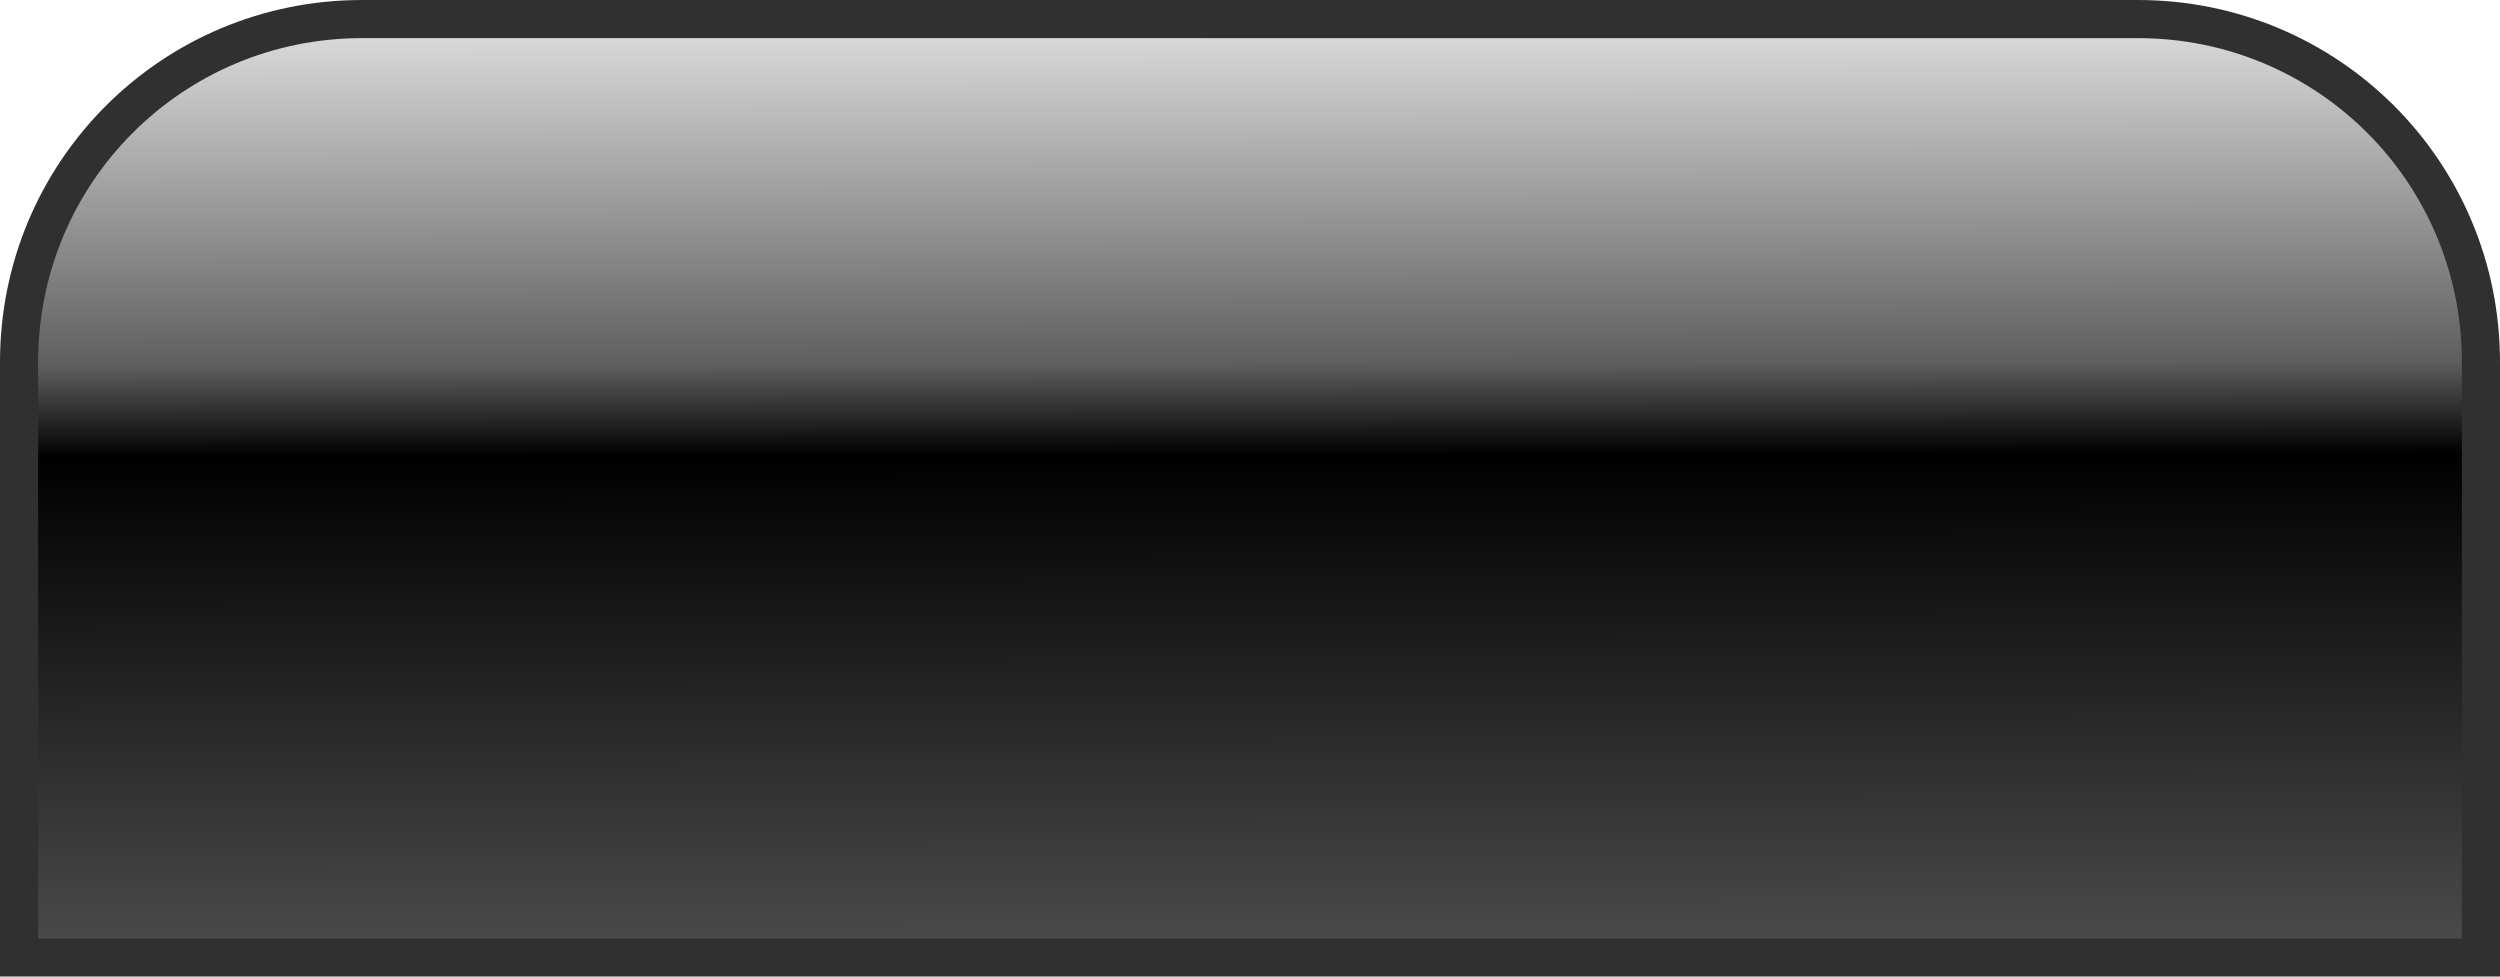 <?xml version="1.0" encoding="UTF-8" standalone="no"?>
<!-- Created with Inkscape (http://www.inkscape.org/) -->

<svg
   xmlns:dc="http://purl.org/dc/elements/1.1/"
   xmlns:cc="http://creativecommons.org/ns#"
   xmlns:rdf="http://www.w3.org/1999/02/22-rdf-syntax-ns#"
   xmlns:svg="http://www.w3.org/2000/svg"
   xmlns="http://www.w3.org/2000/svg"
   xmlns:xlink="http://www.w3.org/1999/xlink"
   xmlns:sodipodi="http://sodipodi.sourceforge.net/DTD/sodipodi-0.dtd"
   xmlns:inkscape="http://www.inkscape.org/namespaces/inkscape"
   width="64"
   height="25"
   id="svg2"
   version="1.1"
   inkscape:version="0.48.0 r9654"
   sodipodi:docname="frame.svg"
   inkscape:export-filename="./../../../../share/space-deminer/ui/themes/dark-theme/frame.png">
  <defs
     id="defs4">
    <linearGradient
       id="linearGradient3755">
      <stop
         style="stop-color:#4e4e4e;stop-opacity:1;"
         offset="0"
         id="stop3757" />
      <stop
         id="stop3763"
         offset="0.551"
         style="stop-color:#000000;stop-opacity:1;" />
      <stop
         style="stop-color:#5f5f5f;stop-opacity:1;"
         offset="0.65"
         id="stop3765" />
      <stop
         style="stop-color:#d8d8d8;stop-opacity:1;"
         offset="1"
         id="stop3759" />
    </linearGradient>
    <linearGradient
       inkscape:collect="always"
       xlink:href="#linearGradient3755"
       id="linearGradient3768"
       gradientUnits="userSpaceOnUse"
       x1="383.863"
       y1="523.295"
       x2="383.727"
       y2="458.14"
       gradientTransform="matrix(0.366,0,0,0.366,-44.983,860.499)" />
  </defs>
  <sodipodi:namedview
     id="base"
     pagecolor="#ffffff"
     bordercolor="#666666"
     borderopacity="1.0"
     inkscape:pageopacity="0.0"
     inkscape:pageshadow="2"
     inkscape:zoom="8"
     inkscape:cx="65.929631"
     inkscape:cy="11.793251"
     inkscape:document-units="px"
     inkscape:current-layer="layer1"
     showgrid="false"
     inkscape:window-width="1680"
     inkscape:window-height="975"
     inkscape:window-x="0"
     inkscape:window-y="25"
     inkscape:window-maximized="1"
     showguides="true"
     inkscape:guide-bbox="true" />
  <g
     inkscape:label="Ebene 1"
     inkscape:groupmode="layer"
     id="layer1"
     transform="translate(0,-1027.362)">
    <path
       style="fill:url(#linearGradient3768);fill-opacity:1;fill-rule:evenodd;stroke:#303030;stroke-width:0.976;stroke-linecap:butt;stroke-linejoin:miter;stroke-miterlimit:4;stroke-opacity:1;stroke-dasharray:none"
       d="m 9.271,1027.85 45.458,0 c 4.866,0 8.783,3.917 8.783,8.781 l 2.2e-4,15.243 -63.024,0 -1.1002e-4,-15.243 c -9.002e-5,-4.865 3.917,-8.781 8.783,-8.781 z"
       id="rect2985"
       inkscape:connector-curvature="0"
       sodipodi:nodetypes="ssccccs" />
  </g>
</svg>
